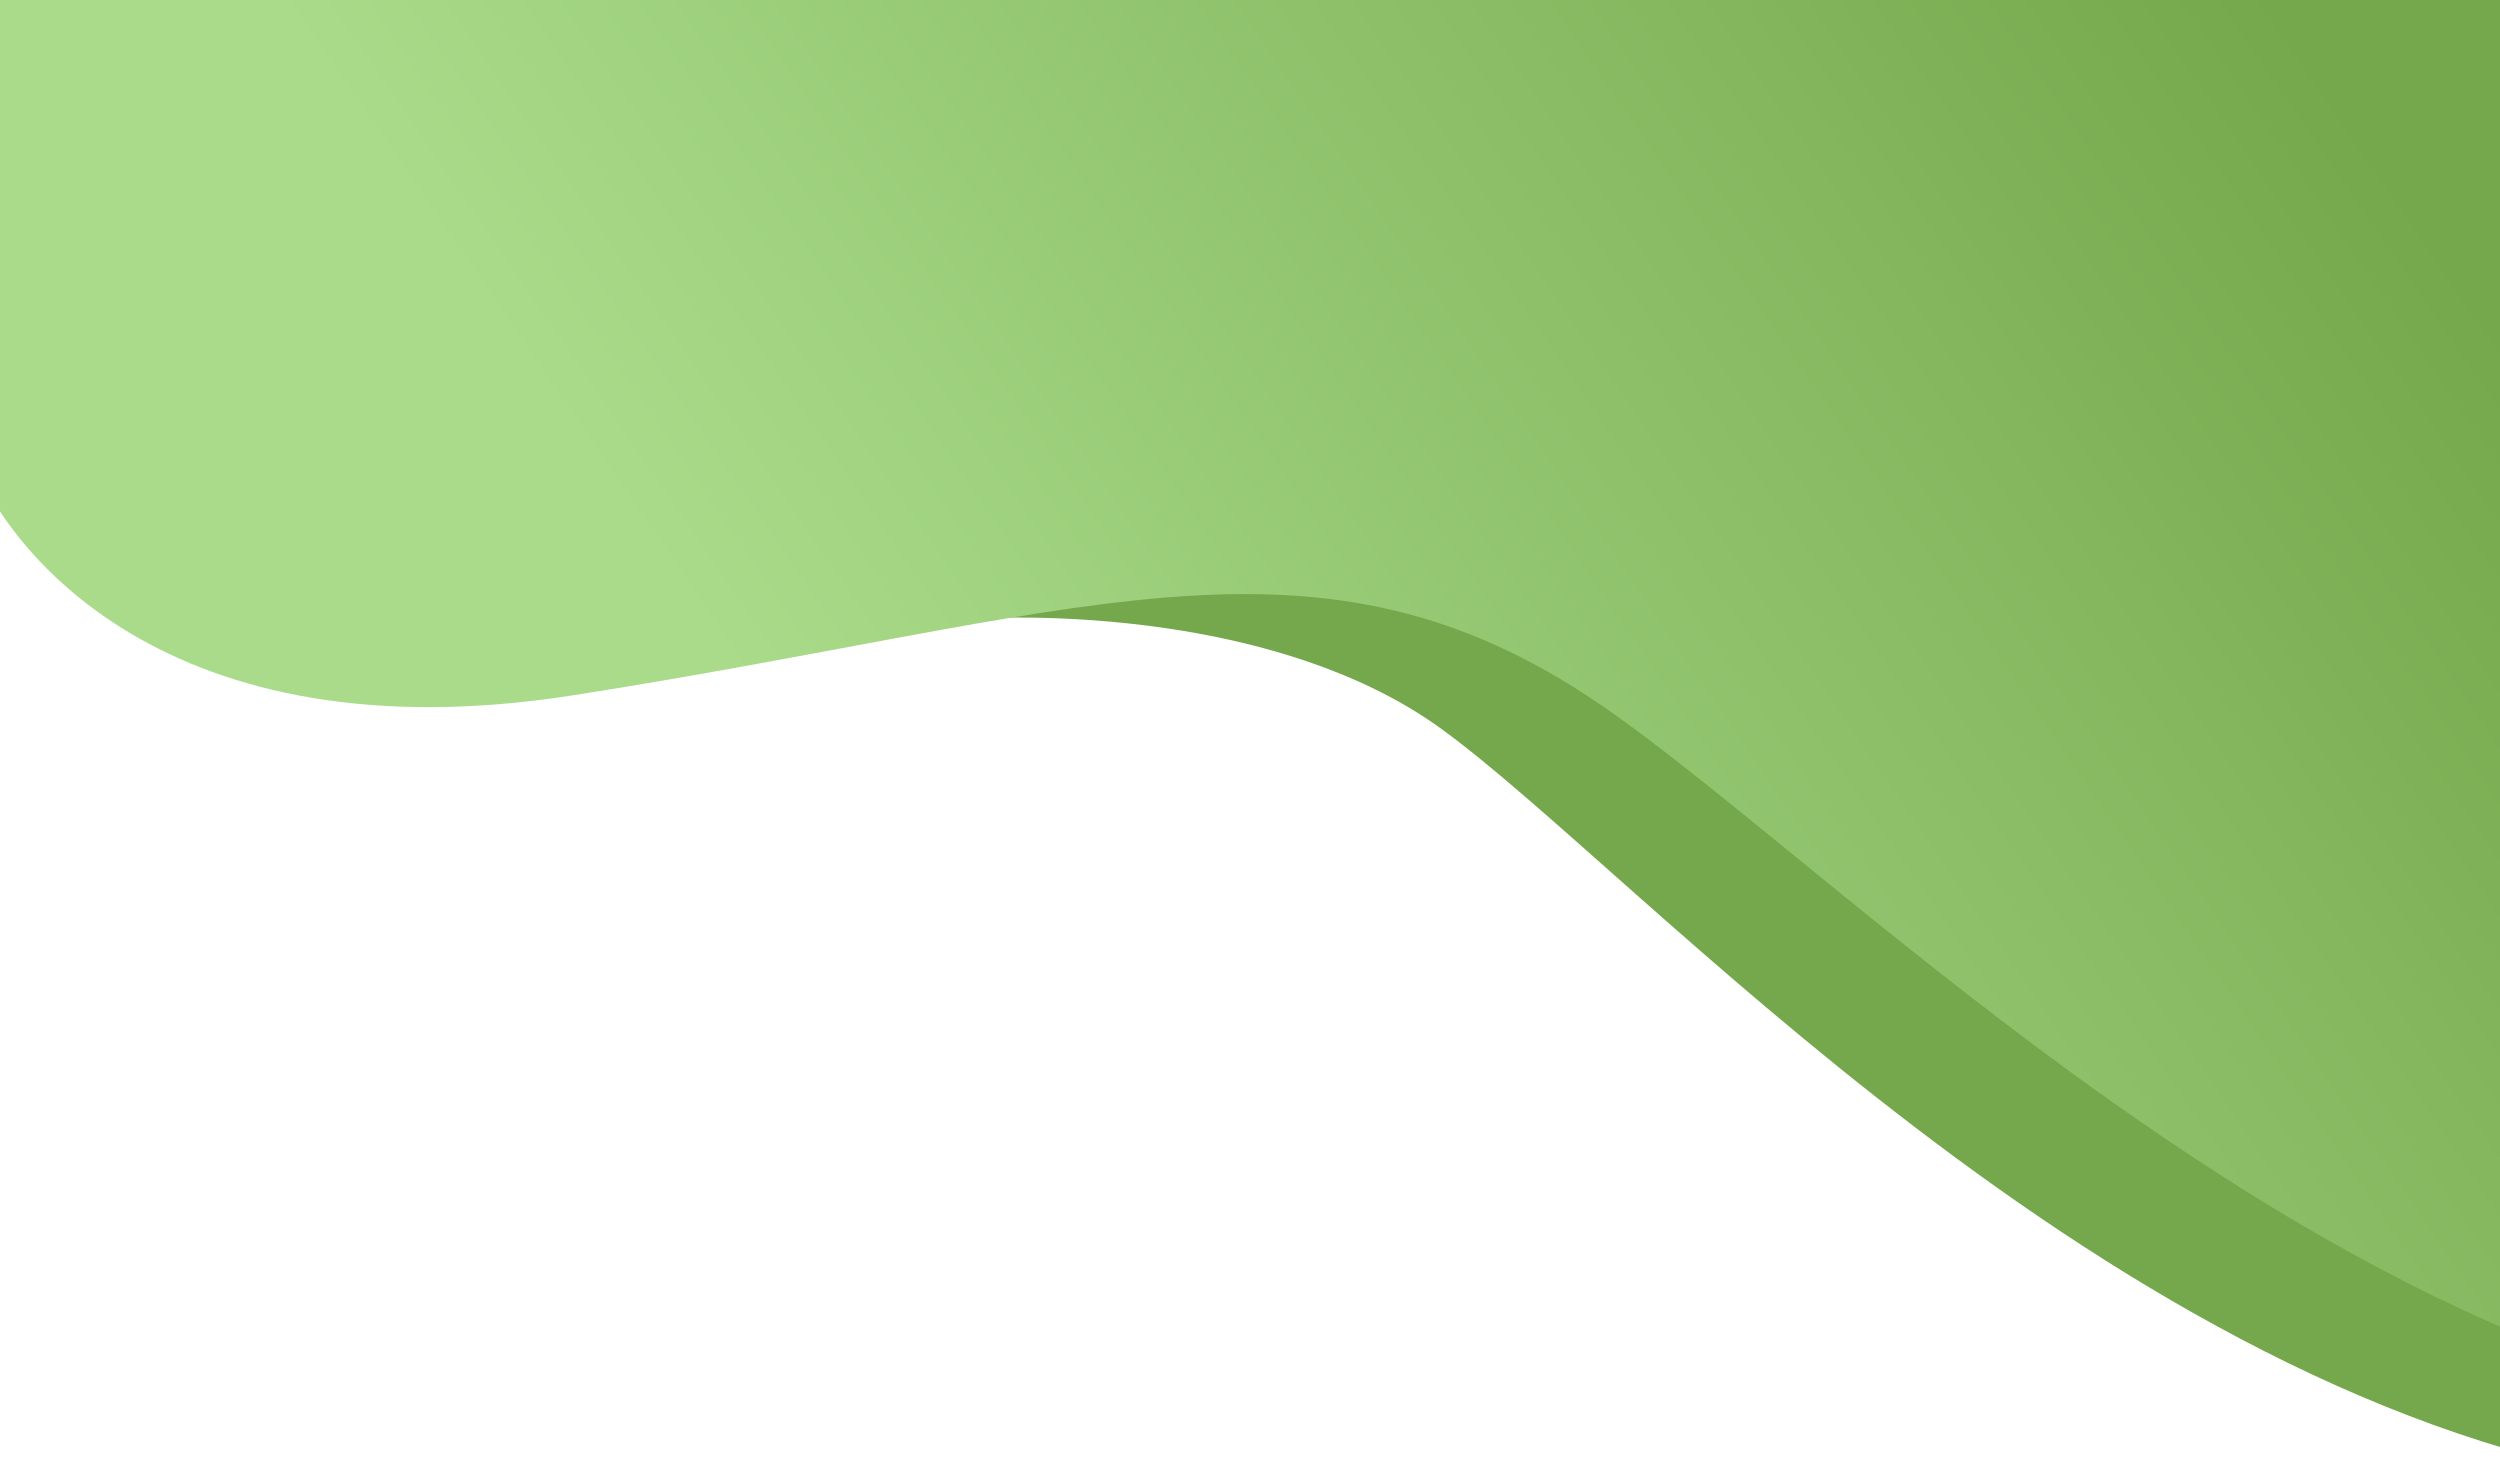<svg width="1366" height="811" viewBox="0 0 1366 811" fill="none" xmlns="http://www.w3.org/2000/svg">
<path d="M786.5 397.5C700.1 335.5 563.5 333.333 506 340V-56H1454.5V810.5C1151 766.5 894.5 475 786.5 397.5Z" fill="#75A84C"/>
<path d="M312.5 380C92.1 414.4 -0.333 301.333 -19 240.5V-124.5H1739.5V755C1384.5 878 1019.5 479.5 867 380C714.5 280.5 588 337 312.5 380Z" fill="url(#paint0_linear)"/>
<defs>
<linearGradient id="paint0_linear" x1="1305" y1="89.5" x2="559.5" y2="600.5" gradientUnits="userSpaceOnUse">
<stop stop-color="#75A84C"/>
<stop offset="1" stop-color="#A9DB8A"/>
</linearGradient>
</defs>
</svg>
